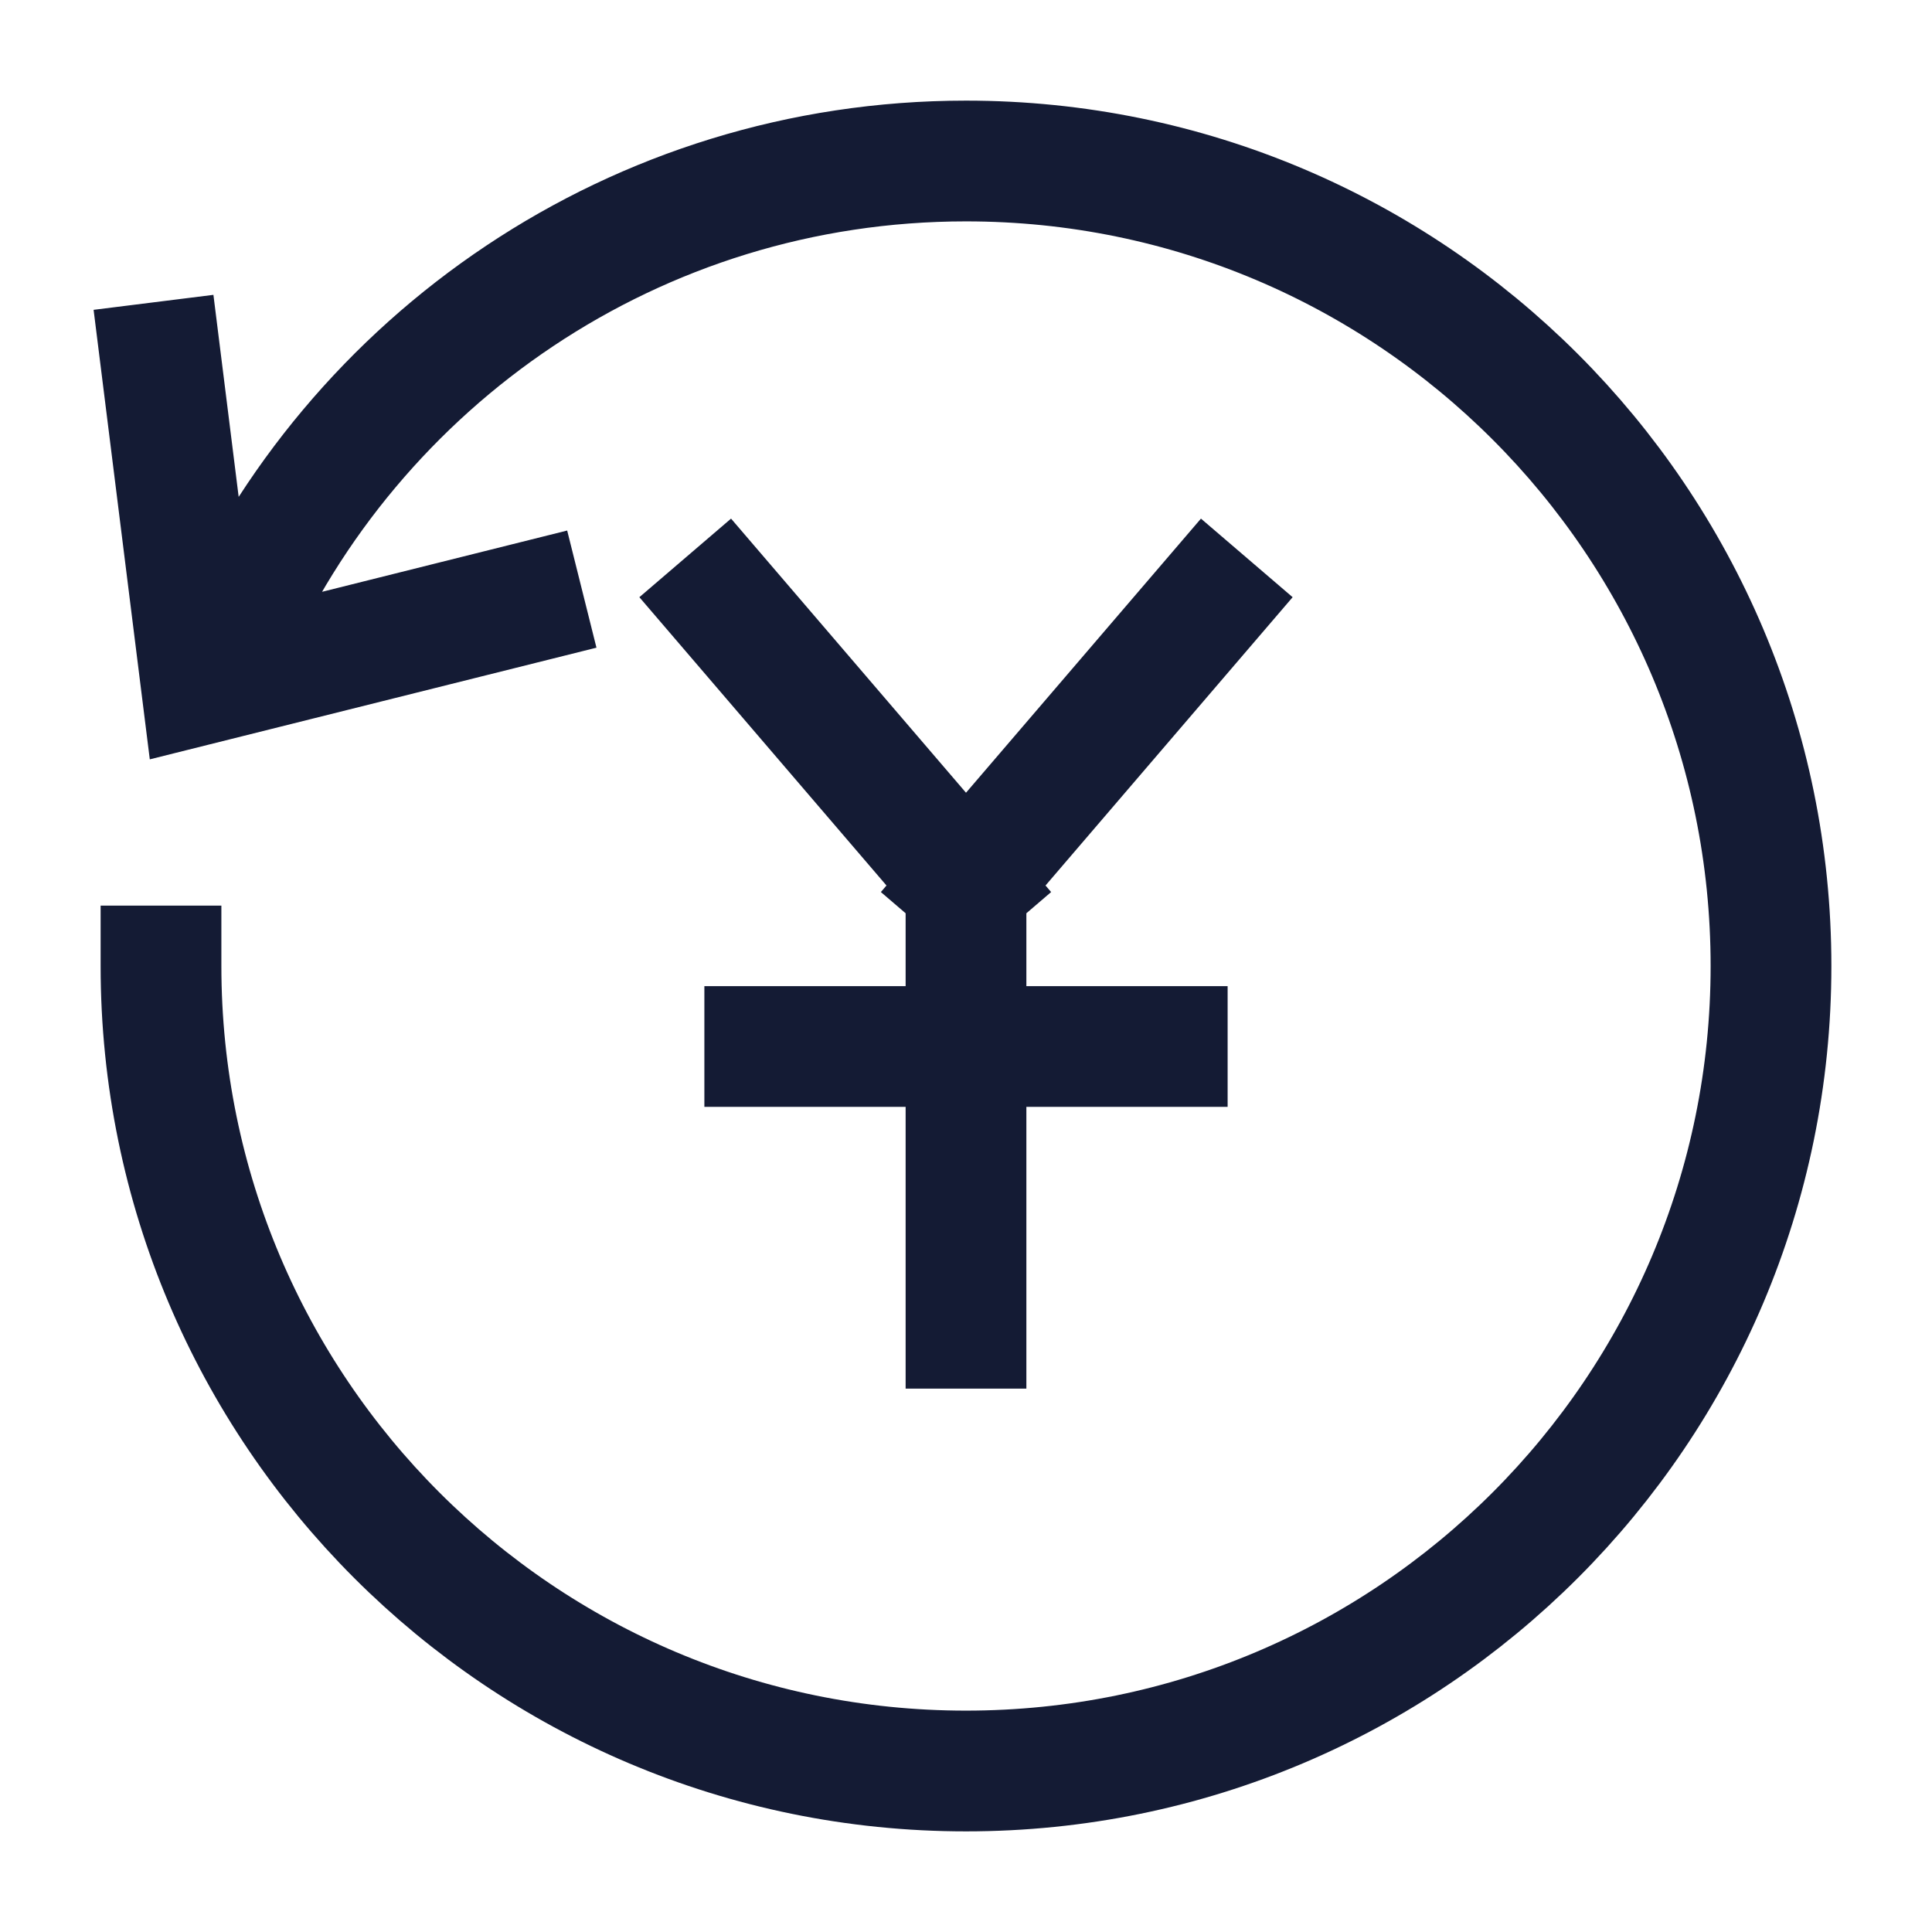 <svg width="24" height="24" viewBox="0 0 24 24" fill="none" xmlns="http://www.w3.org/2000/svg">
<path d="M9 7.5L12 11M12 11L15 7.5M12 11V16.5M14.5 13H9.5" stroke="#141B34" stroke-width="1.5" stroke-linecap="square"/>
<path d="M2 12C2 17.523 6.477 22 12 22C17.523 22 22 17.523 22 12C22 6.477 17.523 2 12 2C7.899 2 4.375 4.468 2.832 8M2 4.5L2.5 8.5L6.5 7.5" stroke="#141B34" stroke-width="1.5" stroke-linecap="square"/>
</svg>
